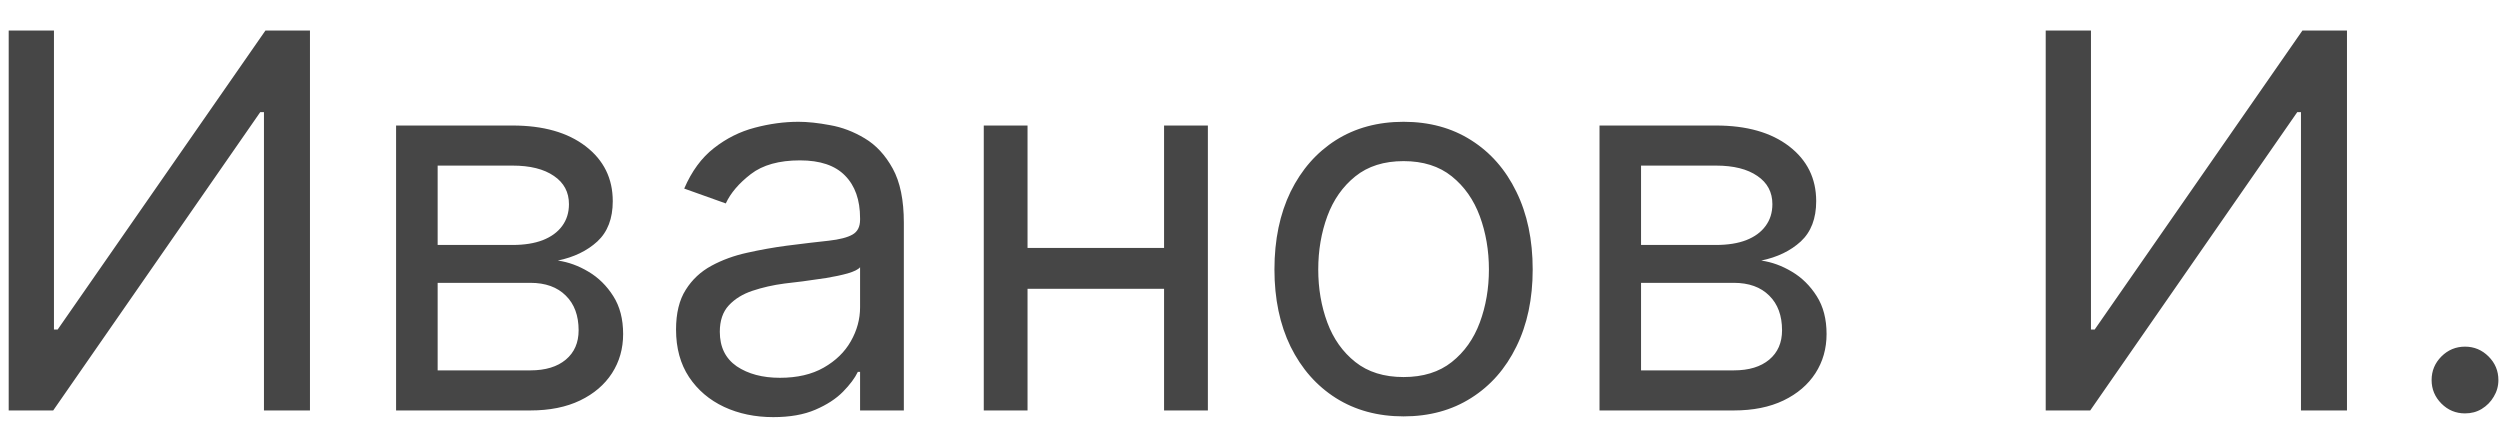 <svg width="67" height="12" viewBox="0 0 67 12" fill="none" xmlns="http://www.w3.org/2000/svg">
<path d="M0.233 0.818H1.446V8.832H1.545L7.114 0.818H8.307V11H7.074V3.006H6.974L1.426 11H0.233V0.818ZM10.615 11V3.364H13.737C14.559 3.364 15.212 3.549 15.696 3.92C16.18 4.292 16.422 4.782 16.422 5.392C16.422 5.856 16.284 6.216 16.009 6.471C15.734 6.723 15.381 6.893 14.95 6.983C15.232 7.023 15.505 7.122 15.77 7.281C16.039 7.44 16.261 7.659 16.437 7.938C16.612 8.213 16.7 8.551 16.7 8.952C16.7 9.343 16.601 9.692 16.402 10.001C16.203 10.309 15.918 10.553 15.547 10.732C15.175 10.911 14.731 11 14.214 11H10.615ZM11.729 9.926H14.214C14.619 9.926 14.935 9.83 15.164 9.638C15.393 9.446 15.507 9.184 15.507 8.852C15.507 8.458 15.393 8.148 15.164 7.923C14.935 7.694 14.619 7.58 14.214 7.58H11.729V9.926ZM11.729 6.565H13.737C14.052 6.565 14.322 6.522 14.547 6.436C14.773 6.347 14.945 6.221 15.065 6.058C15.187 5.893 15.248 5.697 15.248 5.472C15.248 5.15 15.114 4.898 14.846 4.716C14.577 4.53 14.208 4.438 13.737 4.438H11.729V6.565ZM20.723 11.179C20.239 11.179 19.8 11.088 19.406 10.905C19.012 10.72 18.698 10.453 18.466 10.105C18.234 9.754 18.118 9.33 18.118 8.832C18.118 8.395 18.204 8.04 18.377 7.768C18.549 7.493 18.779 7.278 19.068 7.122C19.356 6.966 19.674 6.85 20.022 6.774C20.374 6.695 20.727 6.632 21.081 6.585C21.545 6.526 21.922 6.481 22.21 6.451C22.502 6.418 22.714 6.363 22.846 6.287C22.982 6.211 23.05 6.078 23.05 5.889V5.849C23.05 5.359 22.916 4.978 22.647 4.706C22.382 4.434 21.98 4.298 21.439 4.298C20.879 4.298 20.44 4.421 20.122 4.666C19.804 4.911 19.58 5.173 19.451 5.452L18.337 5.054C18.536 4.59 18.801 4.229 19.133 3.97C19.467 3.708 19.832 3.526 20.226 3.423C20.624 3.317 21.015 3.264 21.399 3.264C21.645 3.264 21.927 3.294 22.245 3.354C22.566 3.41 22.876 3.528 23.174 3.707C23.476 3.886 23.726 4.156 23.925 4.517C24.124 4.878 24.223 5.362 24.223 5.969V11H23.05V9.966H22.99C22.911 10.132 22.778 10.309 22.593 10.498C22.407 10.687 22.16 10.848 21.852 10.98C21.544 11.113 21.168 11.179 20.723 11.179ZM20.902 10.125C21.366 10.125 21.758 10.034 22.076 9.852C22.397 9.669 22.639 9.434 22.802 9.146C22.967 8.857 23.05 8.554 23.05 8.236V7.162C23 7.222 22.891 7.276 22.722 7.326C22.556 7.372 22.364 7.414 22.145 7.45C21.93 7.483 21.719 7.513 21.514 7.54C21.312 7.563 21.148 7.583 21.022 7.599C20.717 7.639 20.432 7.704 20.166 7.793C19.905 7.88 19.693 8.01 19.53 8.186C19.371 8.358 19.291 8.594 19.291 8.892C19.291 9.3 19.442 9.608 19.744 9.817C20.049 10.022 20.435 10.125 20.902 10.125ZM31.476 6.645V7.739H27.26V6.645H31.476ZM27.538 3.364V11H26.365V3.364H27.538ZM32.371 3.364V11H31.197V3.364H32.371ZM37.616 11.159C36.926 11.159 36.321 10.995 35.801 10.667C35.284 10.339 34.88 9.88 34.588 9.29C34.3 8.7 34.155 8.01 34.155 7.222C34.155 6.426 34.3 5.732 34.588 5.138C34.88 4.545 35.284 4.085 35.801 3.756C36.321 3.428 36.926 3.264 37.616 3.264C38.305 3.264 38.908 3.428 39.425 3.756C39.946 4.085 40.35 4.545 40.638 5.138C40.93 5.732 41.076 6.426 41.076 7.222C41.076 8.01 40.93 8.7 40.638 9.29C40.35 9.88 39.946 10.339 39.425 10.667C38.908 10.995 38.305 11.159 37.616 11.159ZM37.616 10.105C38.139 10.105 38.57 9.971 38.908 9.702C39.246 9.434 39.496 9.081 39.659 8.643C39.821 8.206 39.903 7.732 39.903 7.222C39.903 6.711 39.821 6.236 39.659 5.795C39.496 5.354 39.246 4.998 38.908 4.726C38.57 4.454 38.139 4.318 37.616 4.318C37.092 4.318 36.661 4.454 36.323 4.726C35.985 4.998 35.735 5.354 35.572 5.795C35.41 6.236 35.329 6.711 35.329 7.222C35.329 7.732 35.41 8.206 35.572 8.643C35.735 9.081 35.985 9.434 36.323 9.702C36.661 9.971 37.092 10.105 37.616 10.105ZM42.867 11V3.364H45.989C46.811 3.364 47.464 3.549 47.948 3.92C48.432 4.292 48.674 4.782 48.674 5.392C48.674 5.856 48.536 6.216 48.261 6.471C47.986 6.723 47.633 6.893 47.202 6.983C47.484 7.023 47.757 7.122 48.022 7.281C48.291 7.44 48.513 7.659 48.689 7.938C48.864 8.213 48.952 8.551 48.952 8.952C48.952 9.343 48.853 9.692 48.654 10.001C48.455 10.309 48.17 10.553 47.799 10.732C47.427 10.911 46.983 11 46.466 11H42.867ZM43.98 9.926H46.466C46.871 9.926 47.187 9.83 47.416 9.638C47.645 9.446 47.759 9.184 47.759 8.852C47.759 8.458 47.645 8.148 47.416 7.923C47.187 7.694 46.871 7.58 46.466 7.58H43.98V9.926ZM43.98 6.565H45.989C46.304 6.565 46.574 6.522 46.799 6.436C47.025 6.347 47.197 6.221 47.316 6.058C47.439 5.893 47.5 5.697 47.5 5.472C47.5 5.15 47.366 4.898 47.098 4.716C46.829 4.53 46.46 4.438 45.989 4.438H43.98V6.565ZM54.825 0.818H56.038V8.832H56.137L61.705 0.818H62.899V11H61.666V3.006H61.566L56.018 11H54.825V0.818ZM66.062 11.079C65.817 11.079 65.606 10.992 65.43 10.816C65.255 10.64 65.167 10.43 65.167 10.185C65.167 9.939 65.255 9.729 65.43 9.553C65.606 9.378 65.817 9.29 66.062 9.29C66.307 9.29 66.517 9.378 66.693 9.553C66.869 9.729 66.957 9.939 66.957 10.185C66.957 10.347 66.915 10.496 66.832 10.632C66.753 10.768 66.645 10.877 66.509 10.96C66.377 11.04 66.228 11.079 66.062 11.079Z" fill="#464646"/>
</svg>
